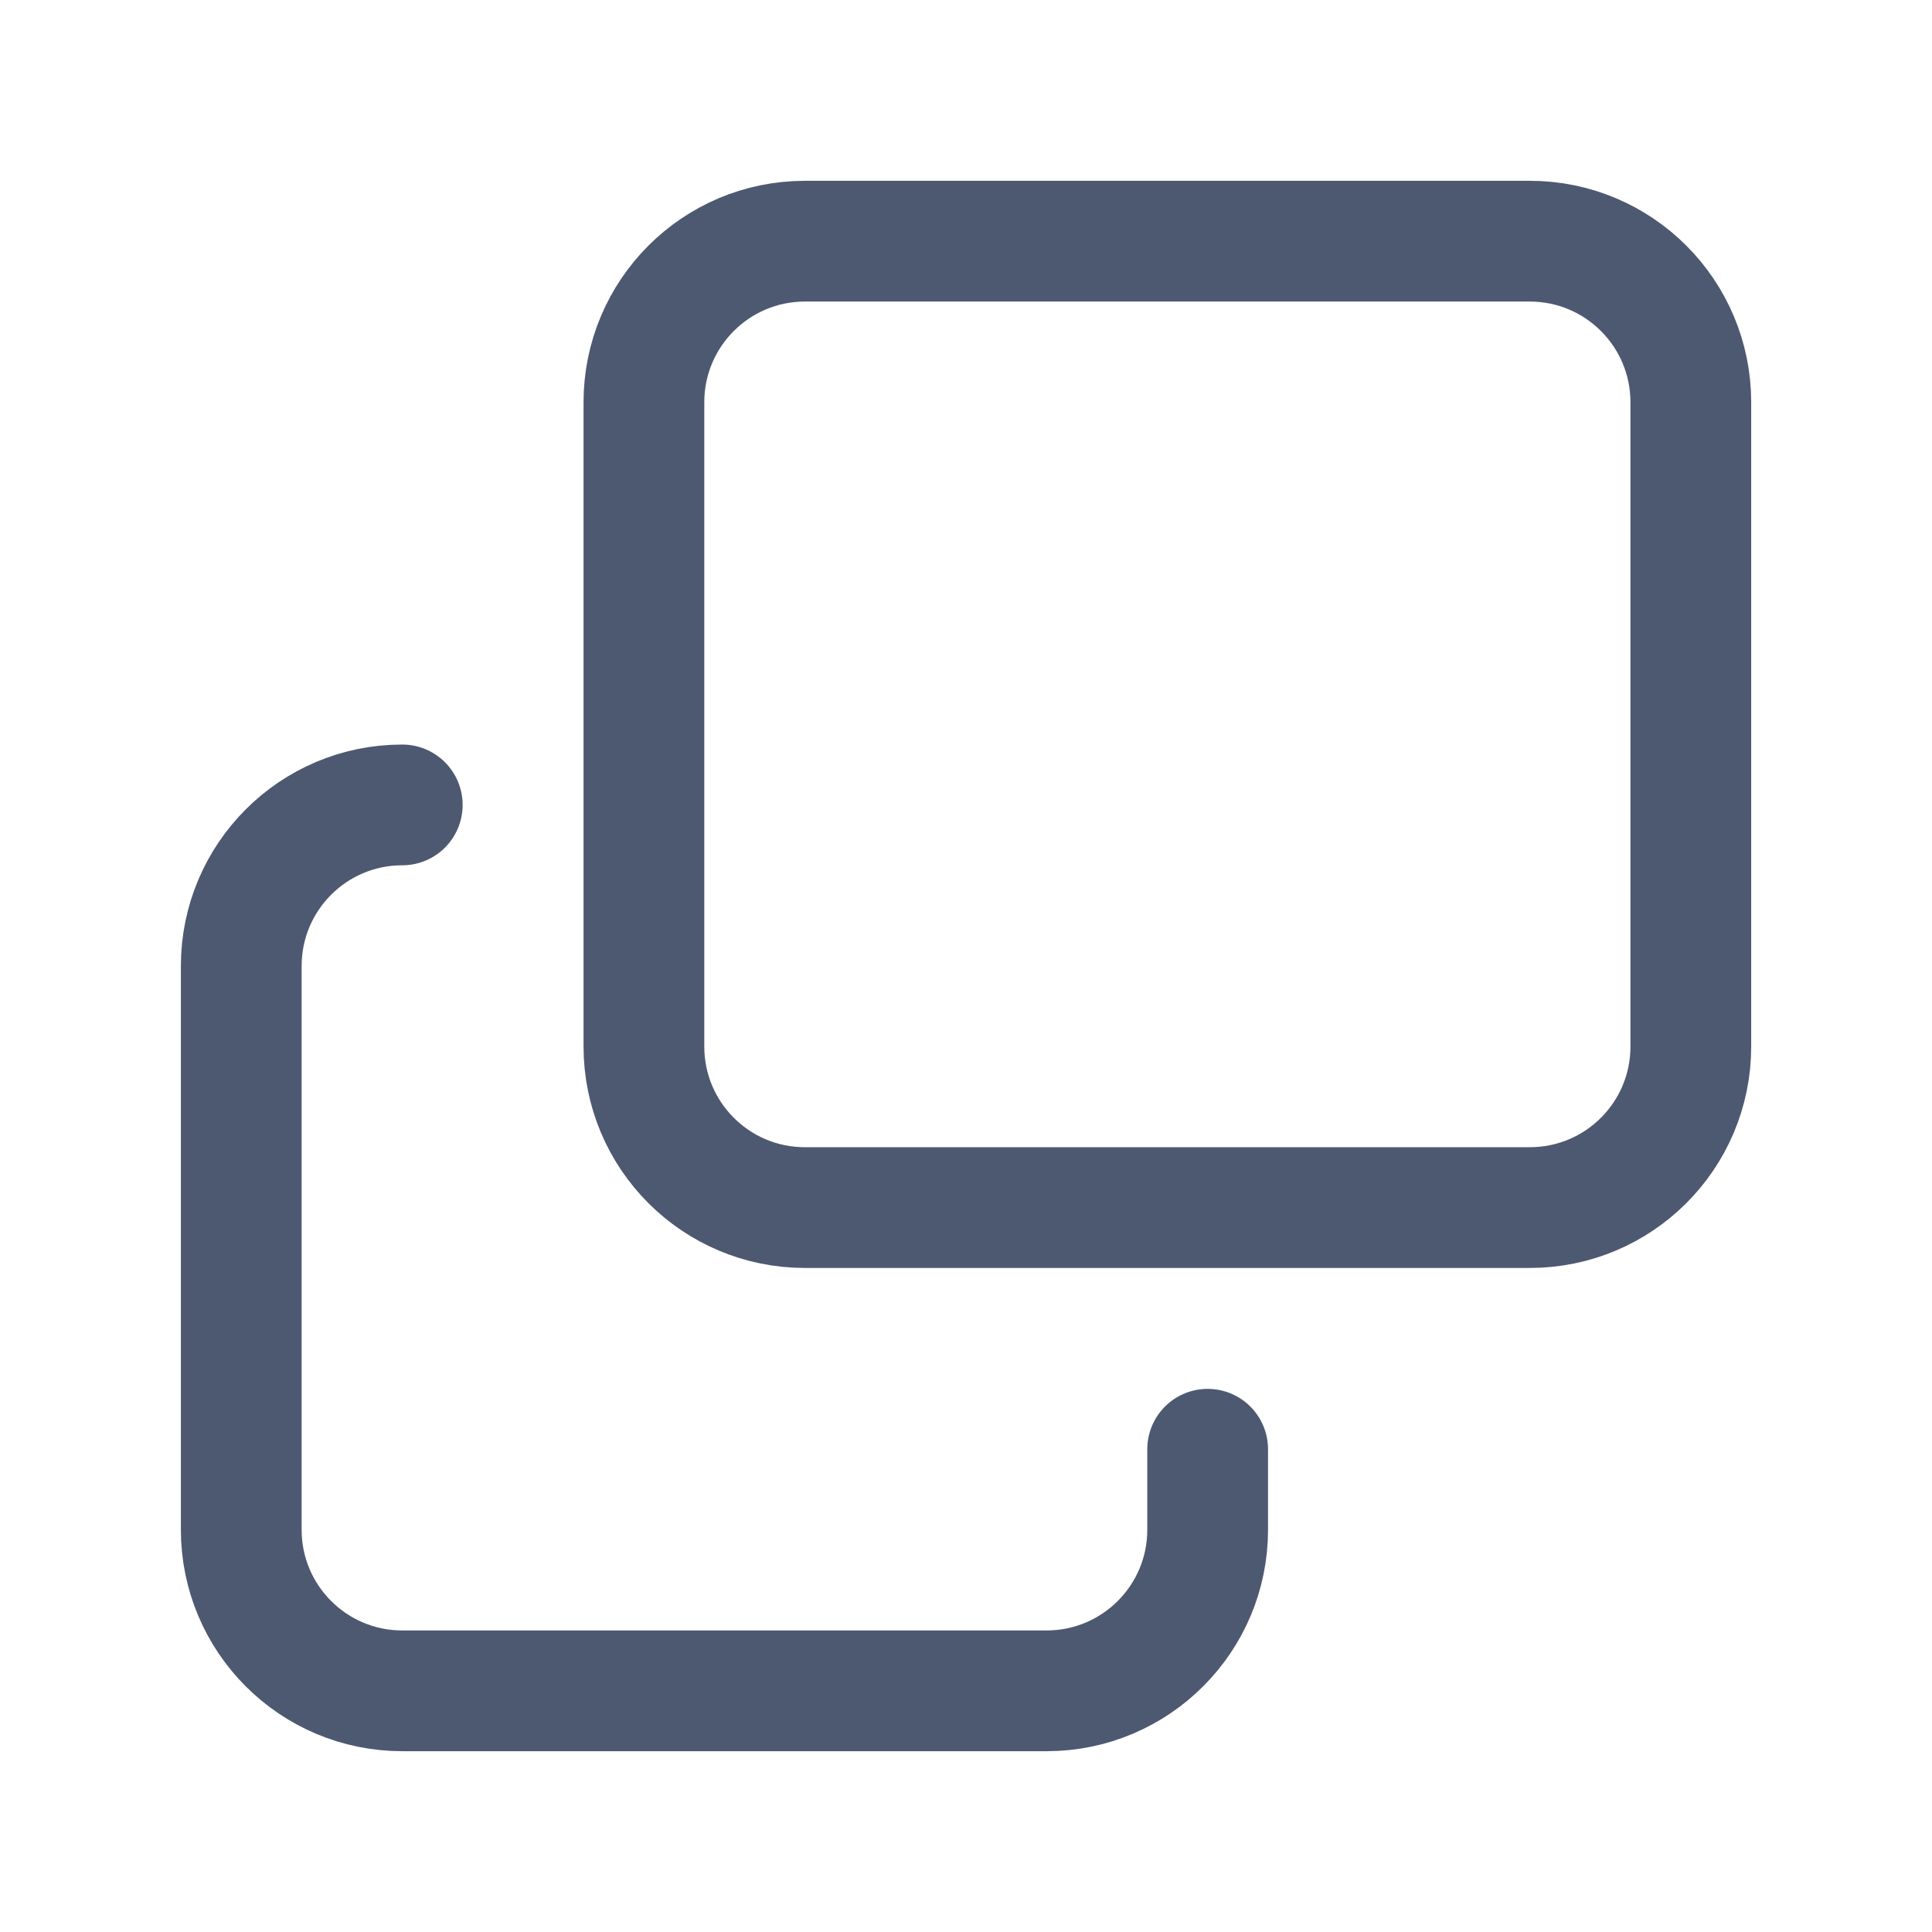 <svg width="24" height="24" viewBox="0 0 24 24" fill="none" xmlns="http://www.w3.org/2000/svg">
<path d="M15.002 18.003V19.003C15.002 20.108 14.106 21.004 13.001 21.004H4.997C3.892 21.004 2.997 20.108 2.997 19.003V12C2.997 10.895 3.892 9.999 4.997 9.999V9.999" stroke="#4D5971" stroke-width="1.5" stroke-linecap="round" stroke-linejoin="round"/>
<path fill-rule="evenodd" clip-rule="evenodd" d="M19.003 15.001H9.999C8.894 15.001 7.999 14.106 7.999 13V4.997C7.999 3.892 8.894 2.996 9.999 2.996H19.003C20.109 2.996 21.004 3.892 21.004 4.997V13C21.004 14.106 20.109 15.001 19.003 15.001Z" stroke="#4D5971" stroke-width="1.5" stroke-linecap="round" stroke-linejoin="round"/>
</svg>
